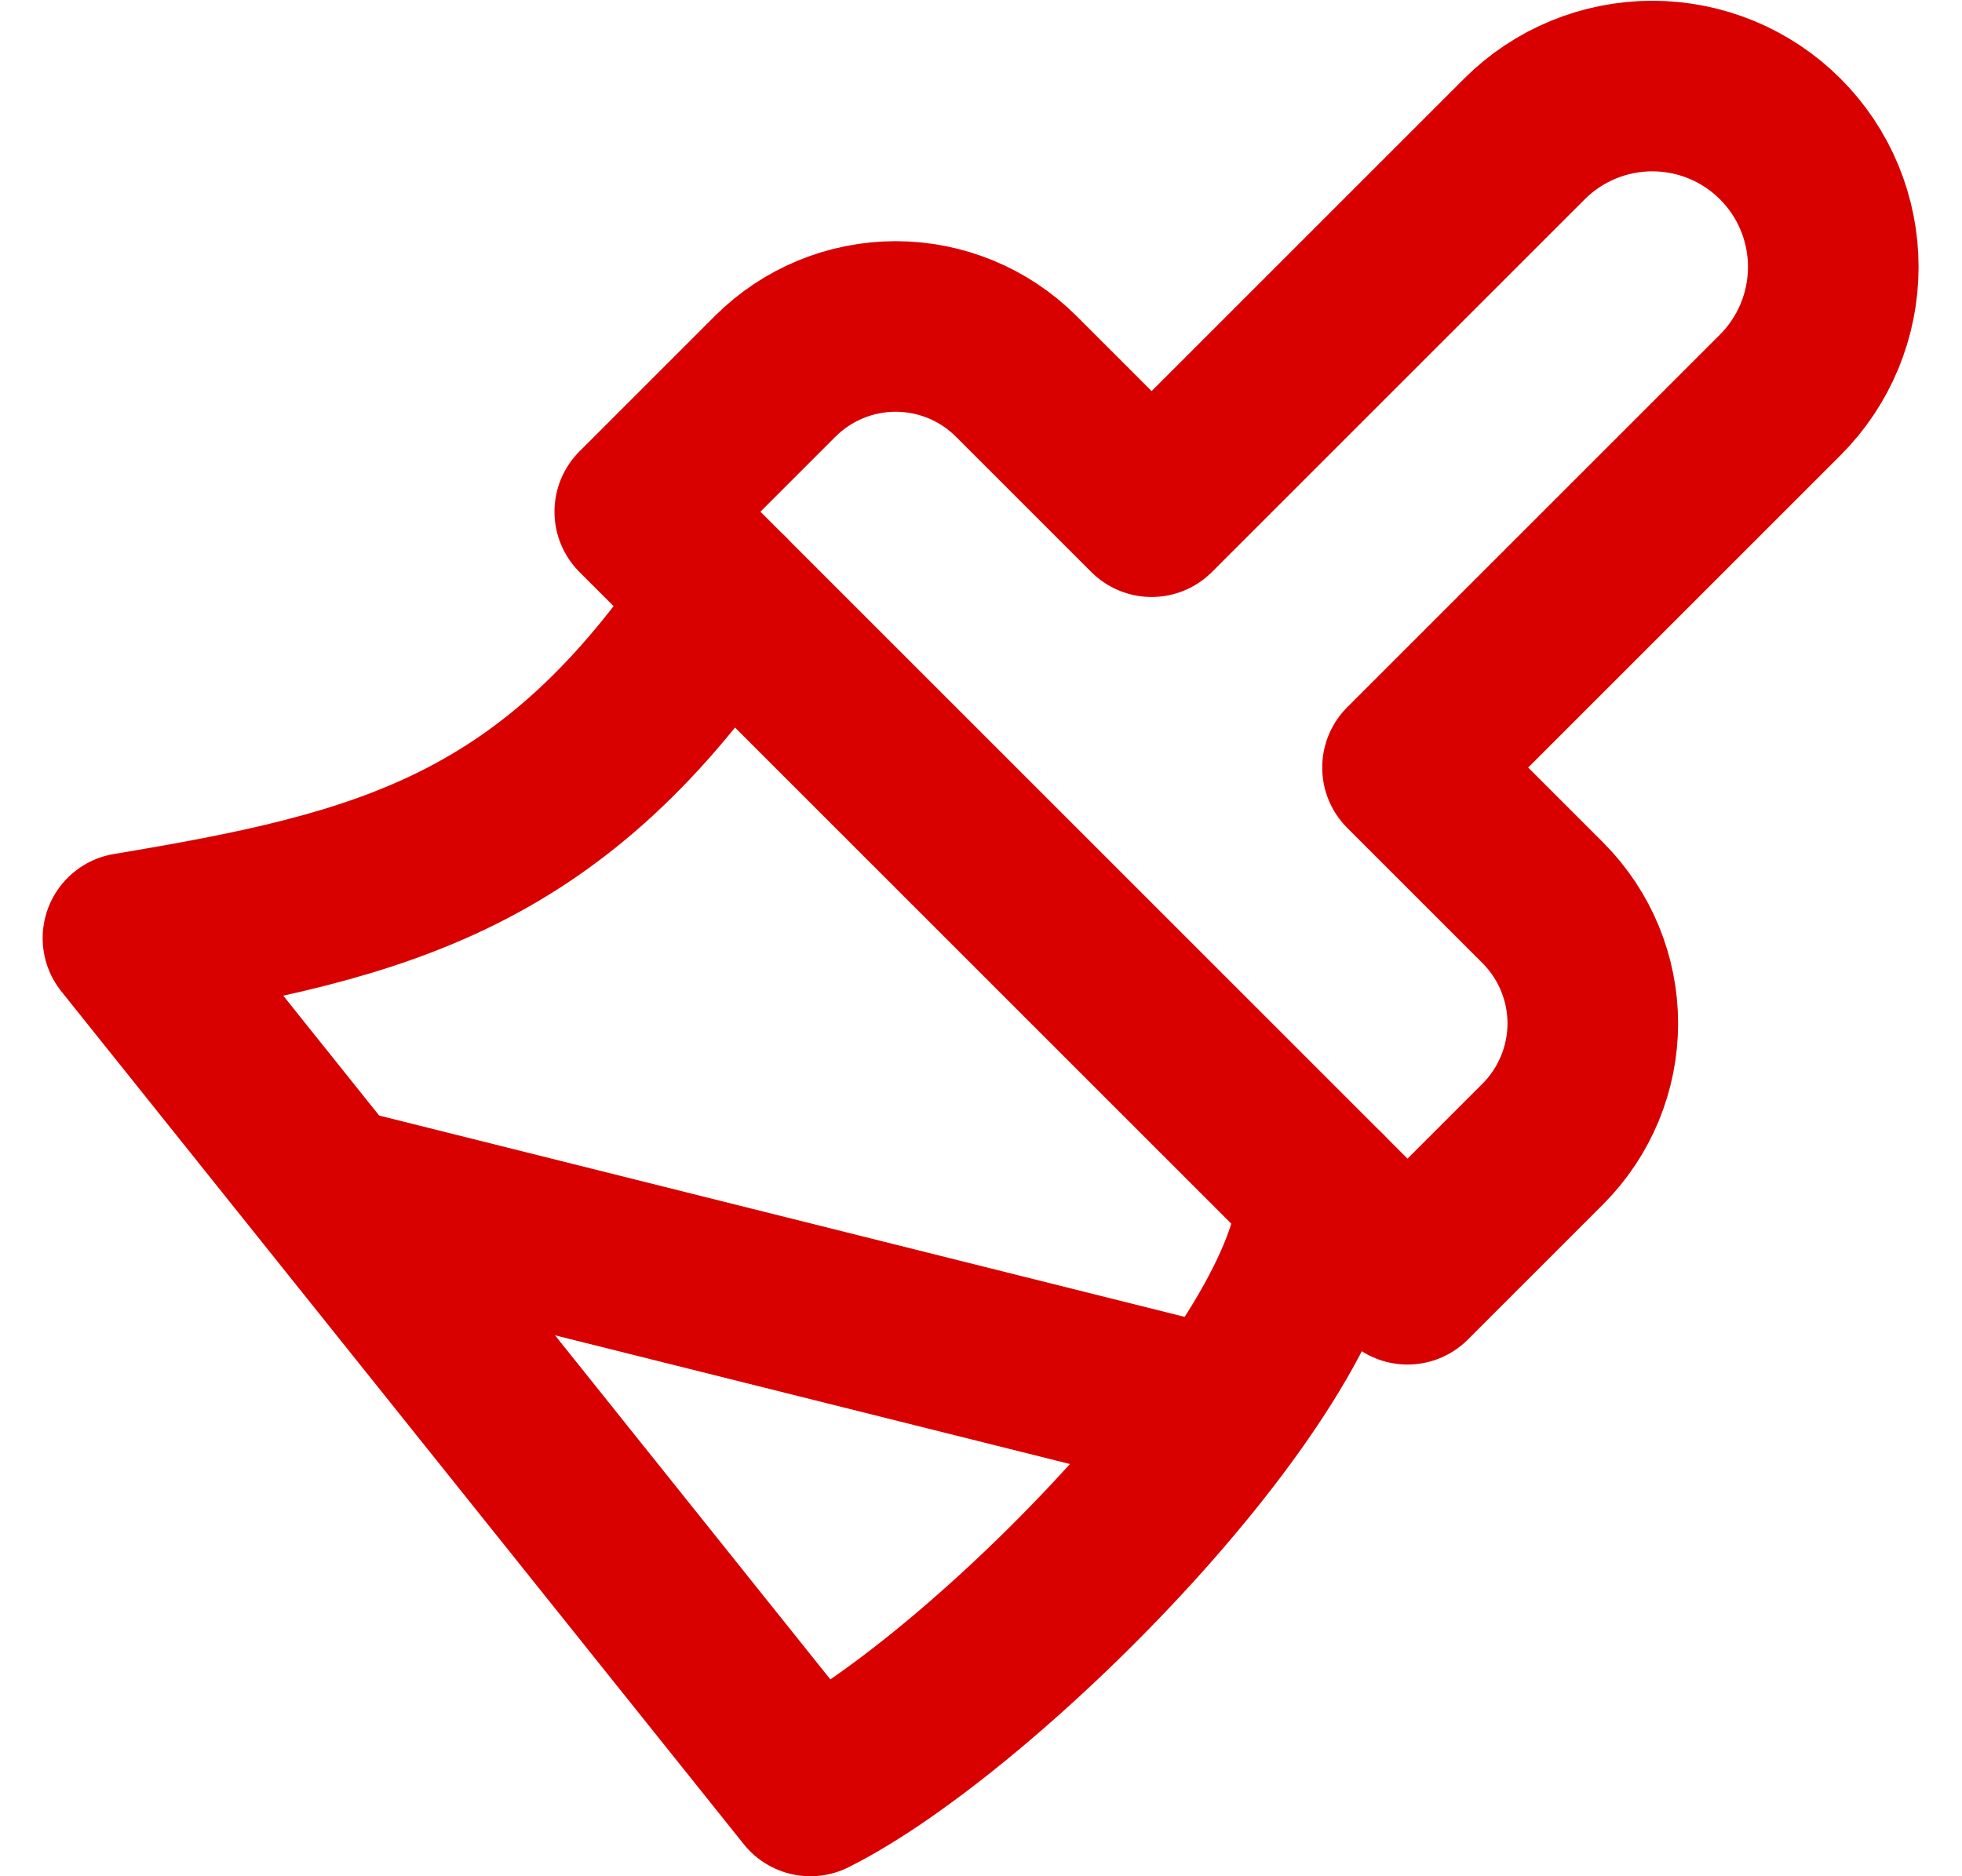 <svg width="23" height="22" viewBox="0 0 23 22" fill="none" xmlns="http://www.w3.org/2000/svg">
<path d="M17.87 1.63L13.5 6L11.91 4.41C11.535 4.037 11.028 3.828 10.5 3.828C9.972 3.828 9.465 4.037 9.09 4.41L7.5 6L16.5 15L18.09 13.41C18.462 13.035 18.672 12.528 18.672 12C18.672 11.472 18.462 10.965 18.09 10.59L16.5 9L20.87 4.63C21.268 4.232 21.491 3.693 21.491 3.13C21.491 2.567 21.268 2.028 20.87 1.63C20.472 1.232 19.933 1.009 19.37 1.009C18.807 1.009 18.268 1.232 17.87 1.63Z" stroke="#D90000" stroke-width="2" stroke-linecap="round" stroke-linejoin="round"/>
<path d="M8.5 7C6.5 10 4.5 10.5 1.5 11L9.5 21C11.5 20 15.5 16 15.5 14" stroke="#D90000" stroke-width="2" stroke-linecap="round" stroke-linejoin="round"/>
<path d="M14 16.5L4 14" stroke="#D90000" stroke-width="2" stroke-linecap="round" stroke-linejoin="round"/>
</svg>
